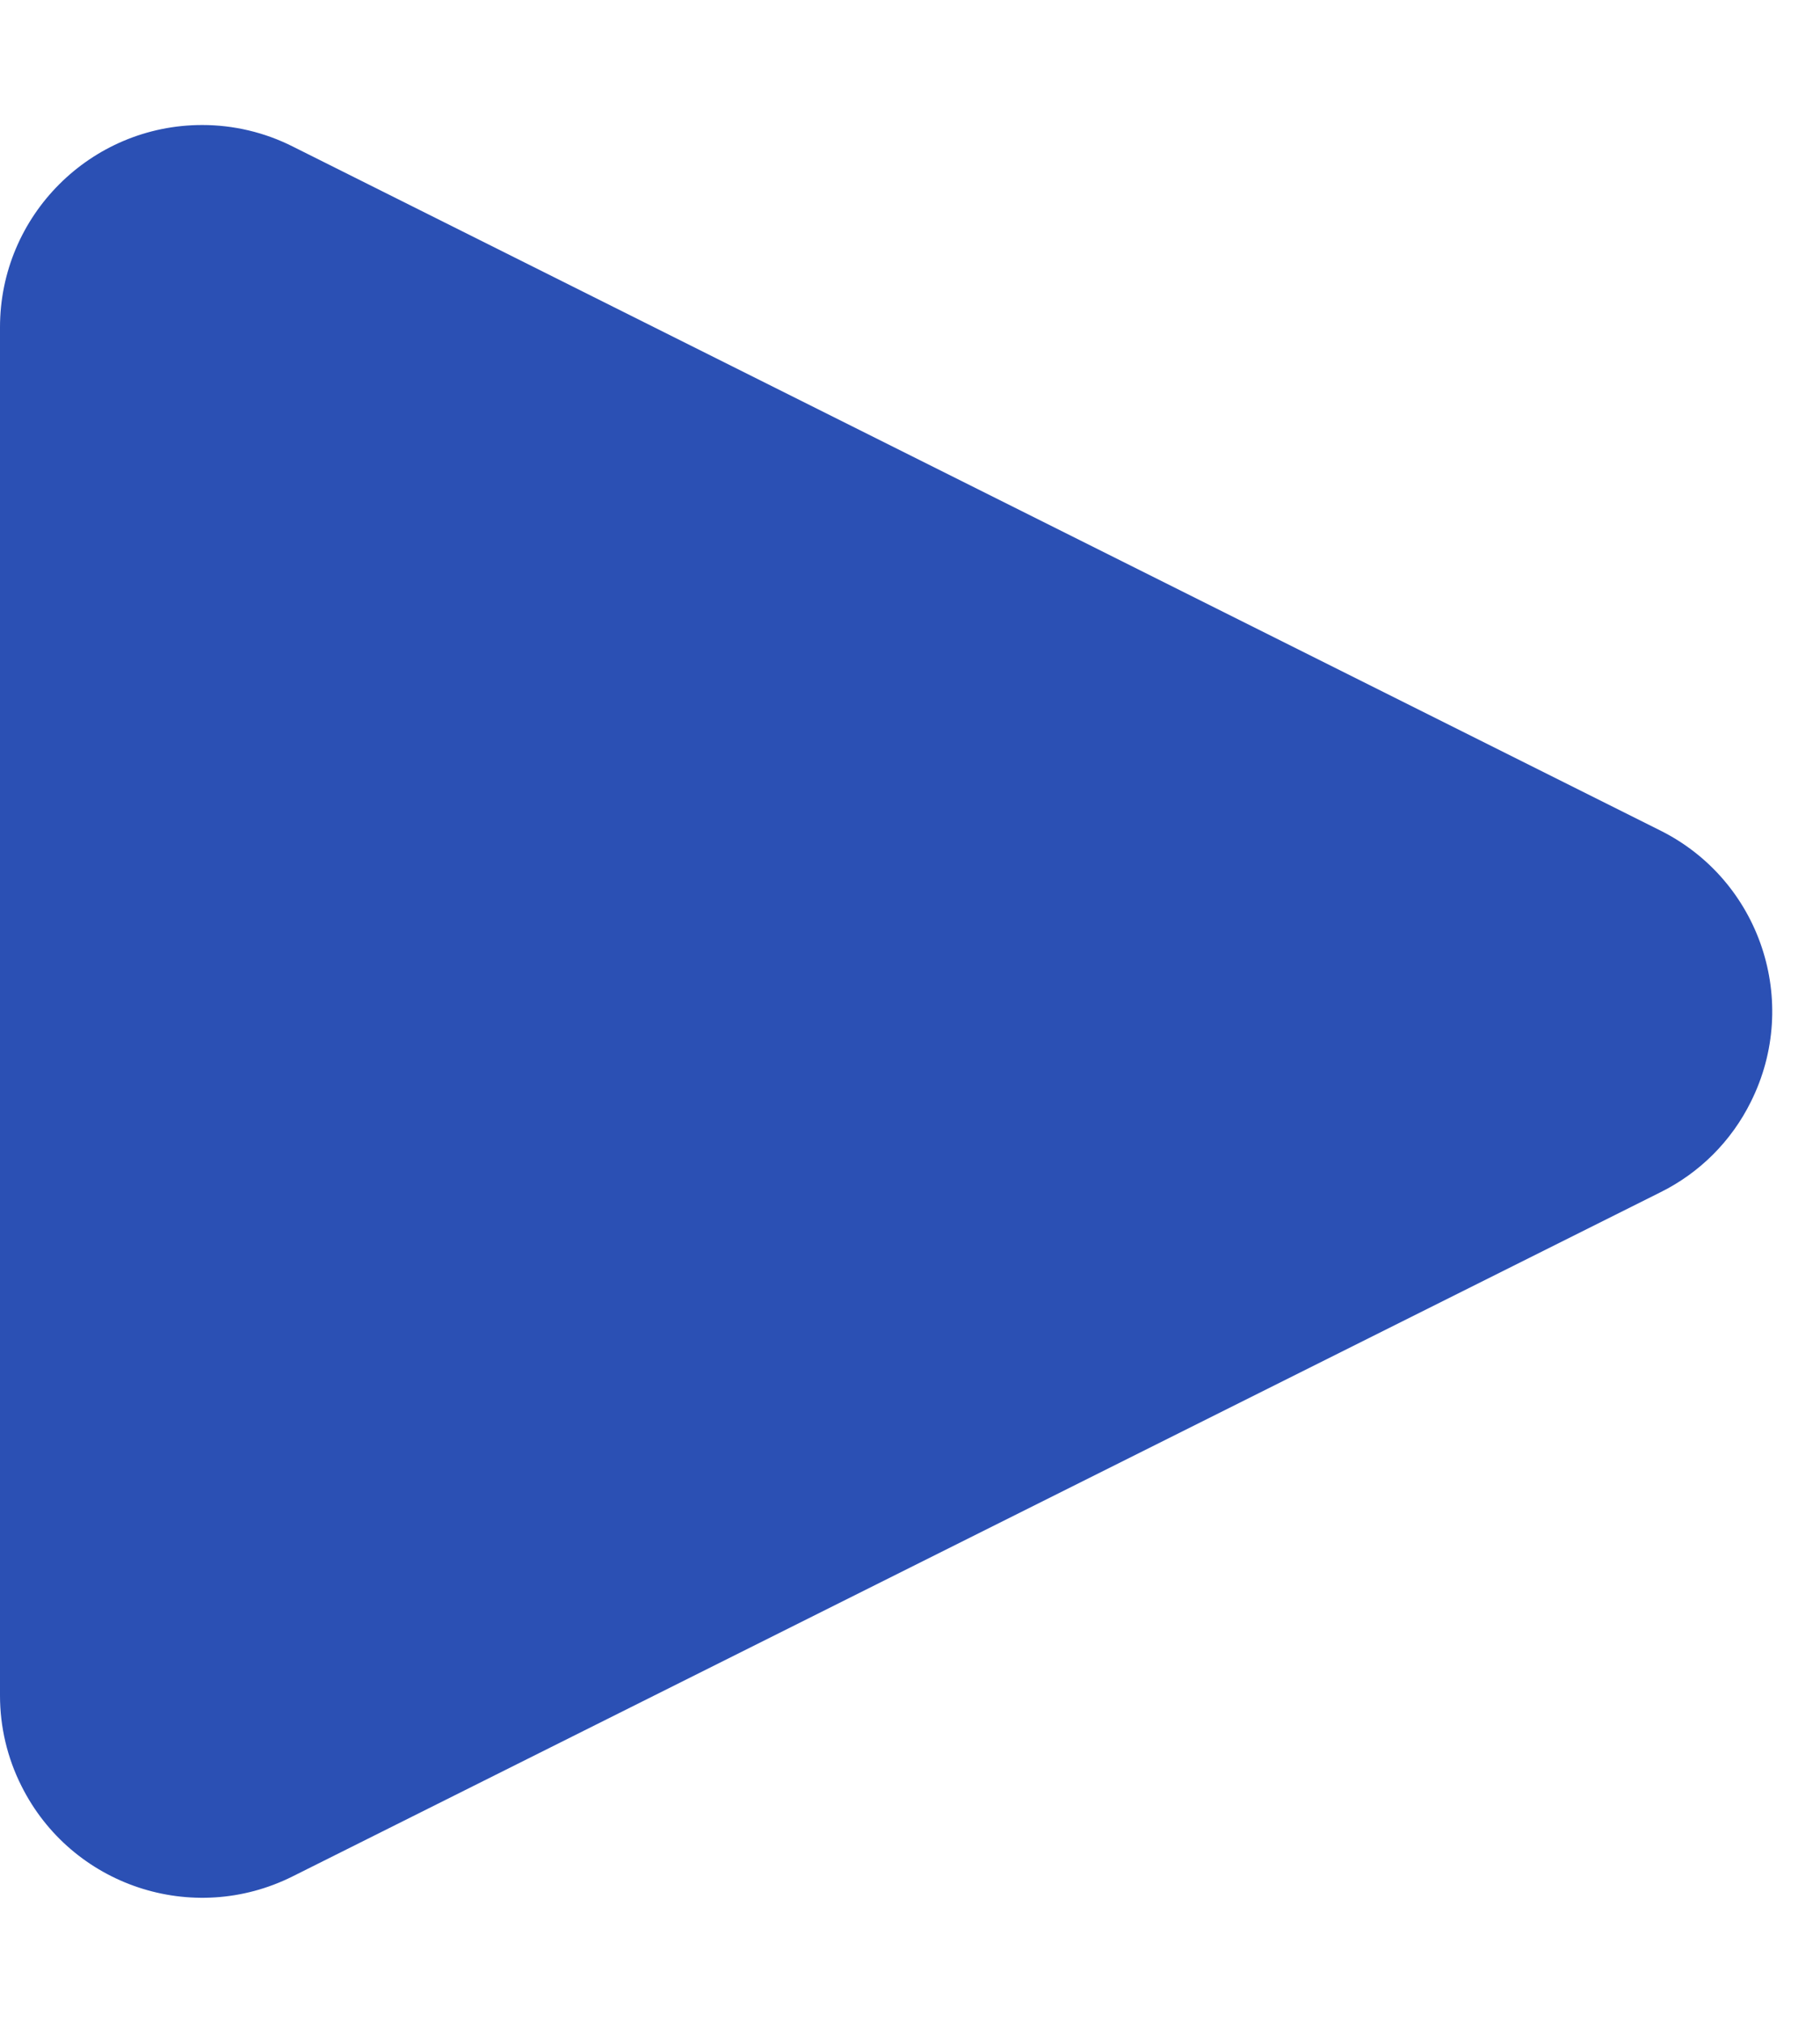 <svg width="9px" height="10px" viewBox="0 0 9 10" version="1.1" xmlns="http://www.w3.org/2000/svg" xmlns:xlink="http://www.w3.org/1999/xlink">
    <g stroke="none" stroke-width="1" fill="none" fill-rule="evenodd">
        <g transform="translate(-865, -187)" fill="#2B50B4">
            <g transform="translate(764, 127)">
                <g>
                    <g transform="translate(86, 46)">
                        <path d="M20.894,15.789 L24.276,22.553 C24.523,23.047 24.323,23.647 23.829,23.894 C23.69,23.964 23.537,24 23.382,24 L16.618,24 C16.066,24 15.618,23.552 15.618,23 C15.618,22.845 15.654,22.692 15.724,22.553 L19.106,15.789 C19.353,15.295 19.953,15.095 20.447,15.342 C20.641,15.438 20.798,15.595 20.894,15.789 Z" id="Triangle" transform="translate(20, 19) rotate(-270) translate(-20, -19) "></path>
                    </g>
                </g>
            </g>
        </g>
    </g>
</svg>